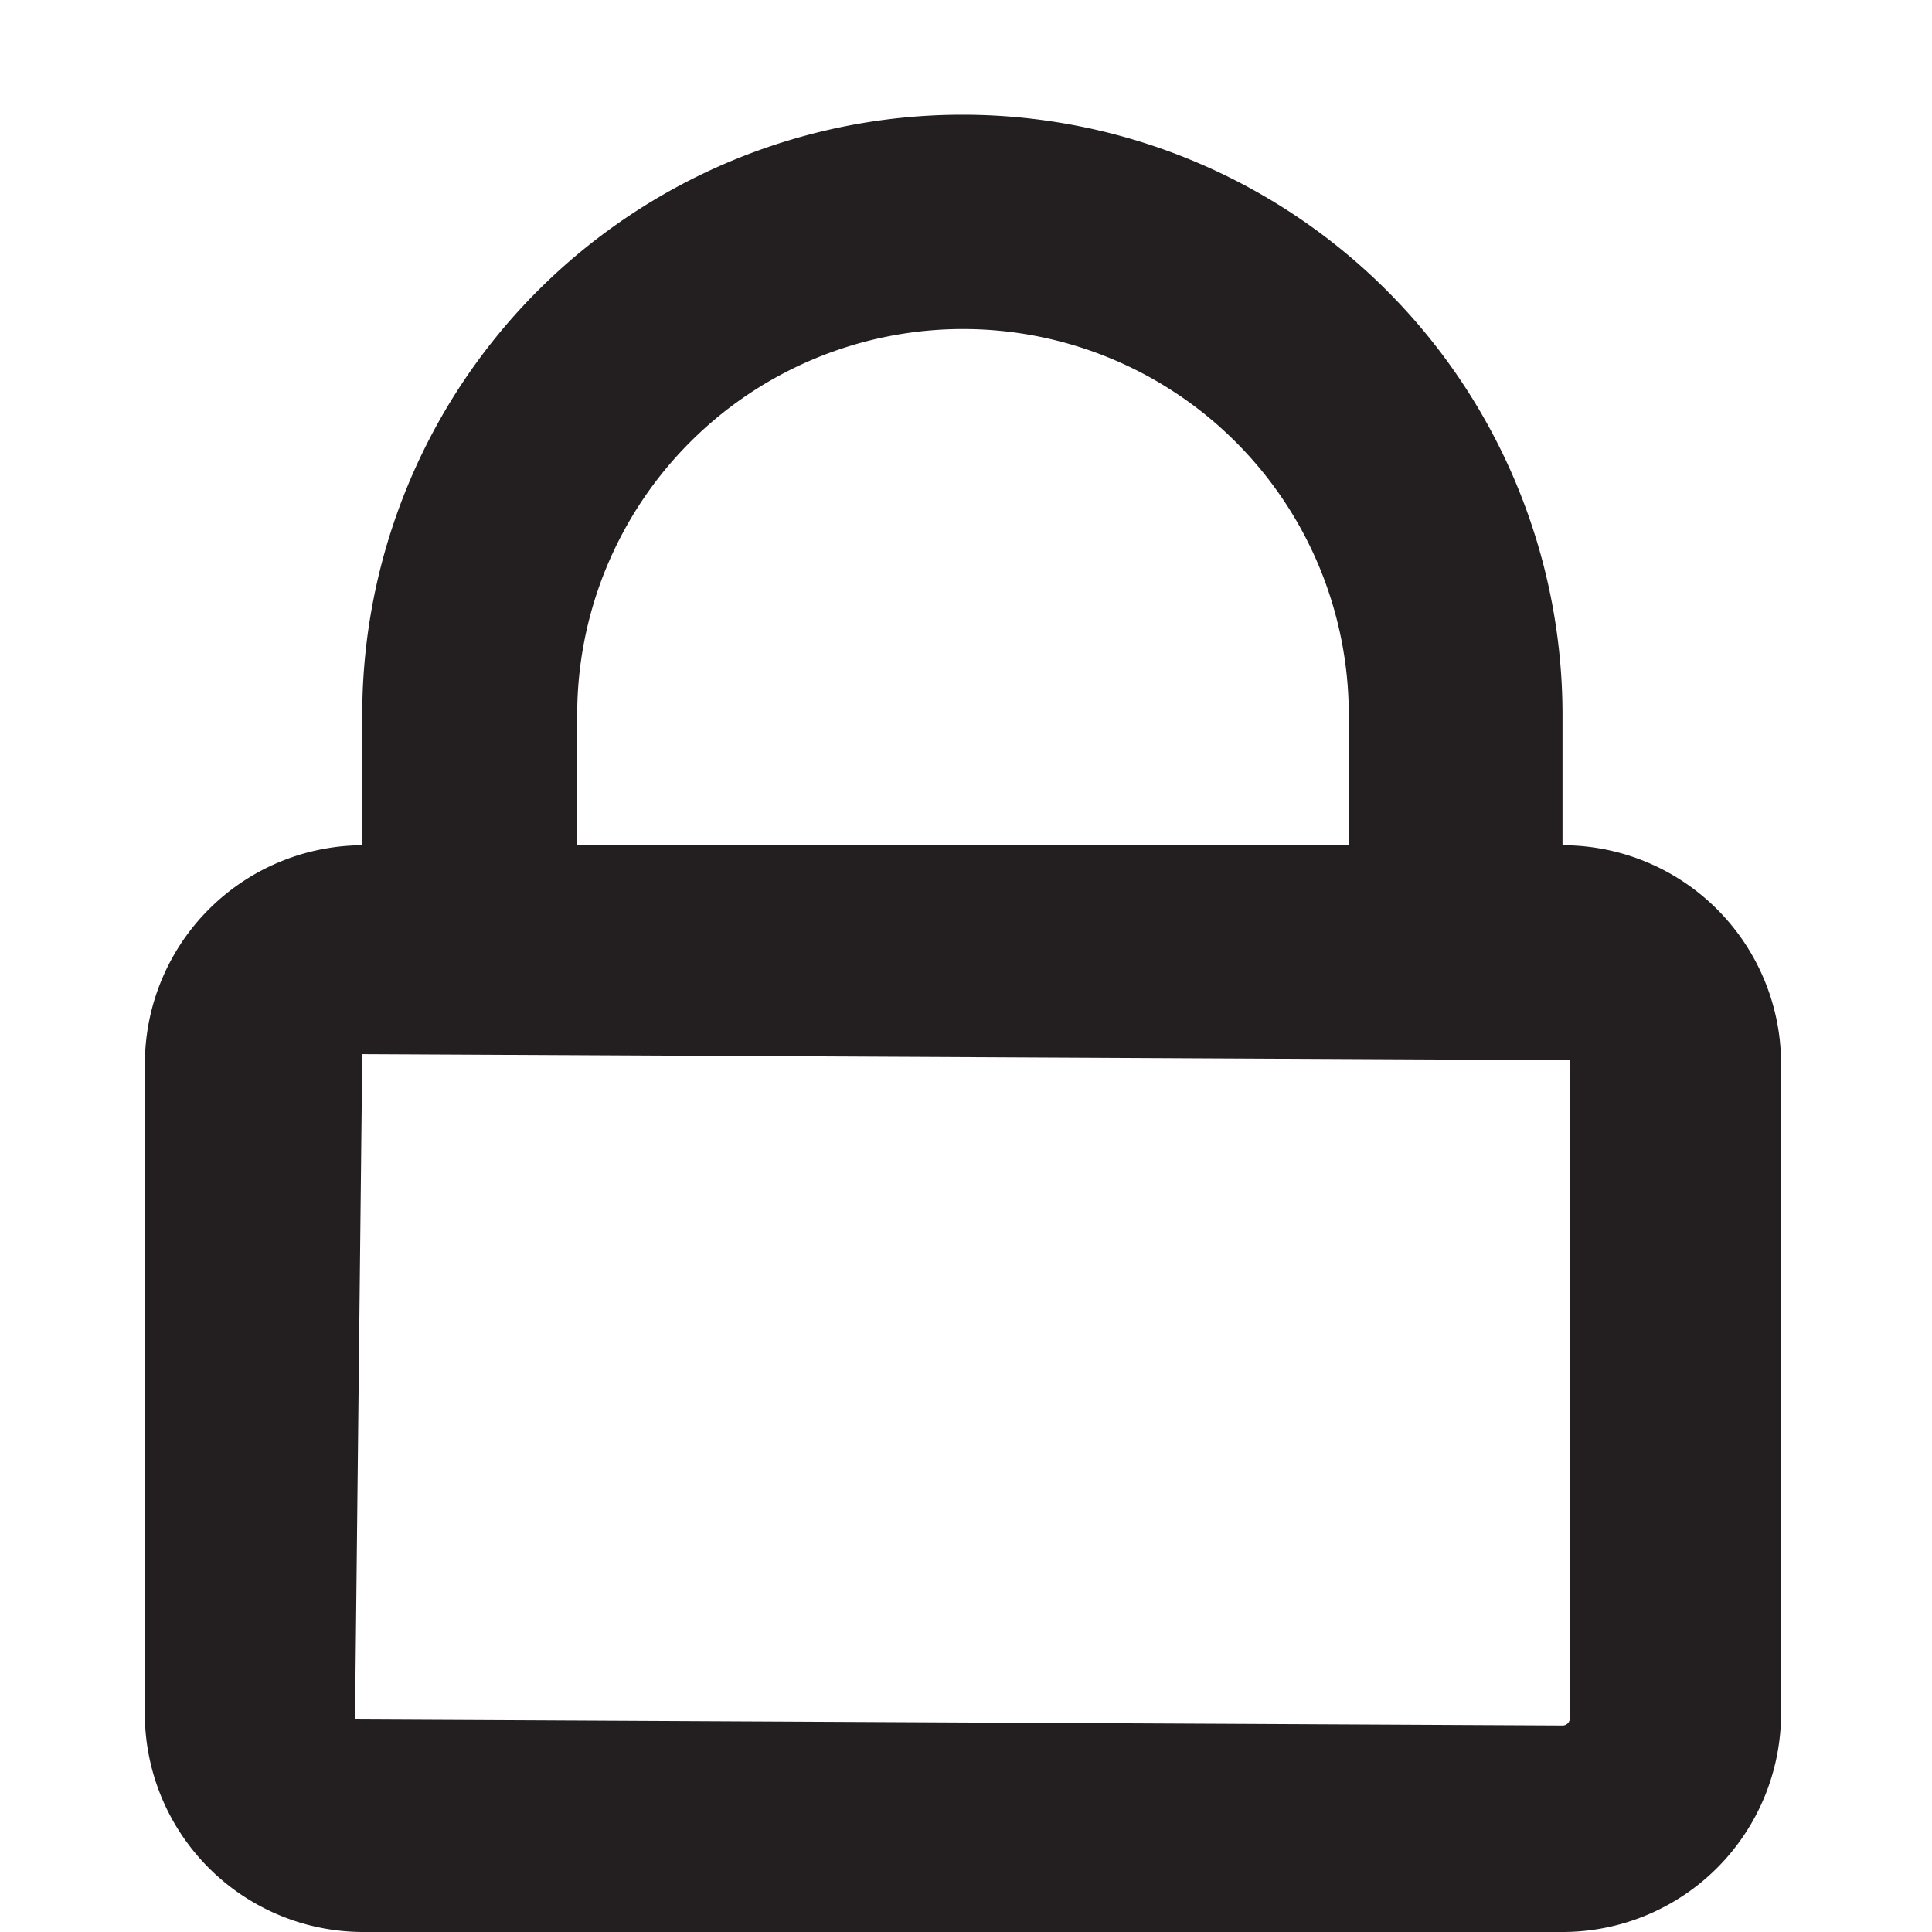 <svg xmlns="http://www.w3.org/2000/svg" viewBox="0 0 16 16"><defs><style>.cls-1{fill:#231f20;}</style></defs><title>lock-o</title><g id="Layer_1" data-name="Layer 1"><path class="cls-1" d="M12.94,7h0V5.92A4.94,4.94,0,0,0,3,5.92V7H3A1.81,1.81,0,0,0,1.2,8.79v5.45A1.81,1.81,0,0,0,3,16h9.94a1.81,1.81,0,0,0,1.81-1.8V8.79A1.81,1.81,0,0,0,12.94,7ZM4.78,5.92a3.19,3.19,0,0,1,6.39,0V7H4.78ZM13,14.24a.06.06,0,0,1-.06.05l-10-.05L3,8.73l10,.05Z"/></g></svg>